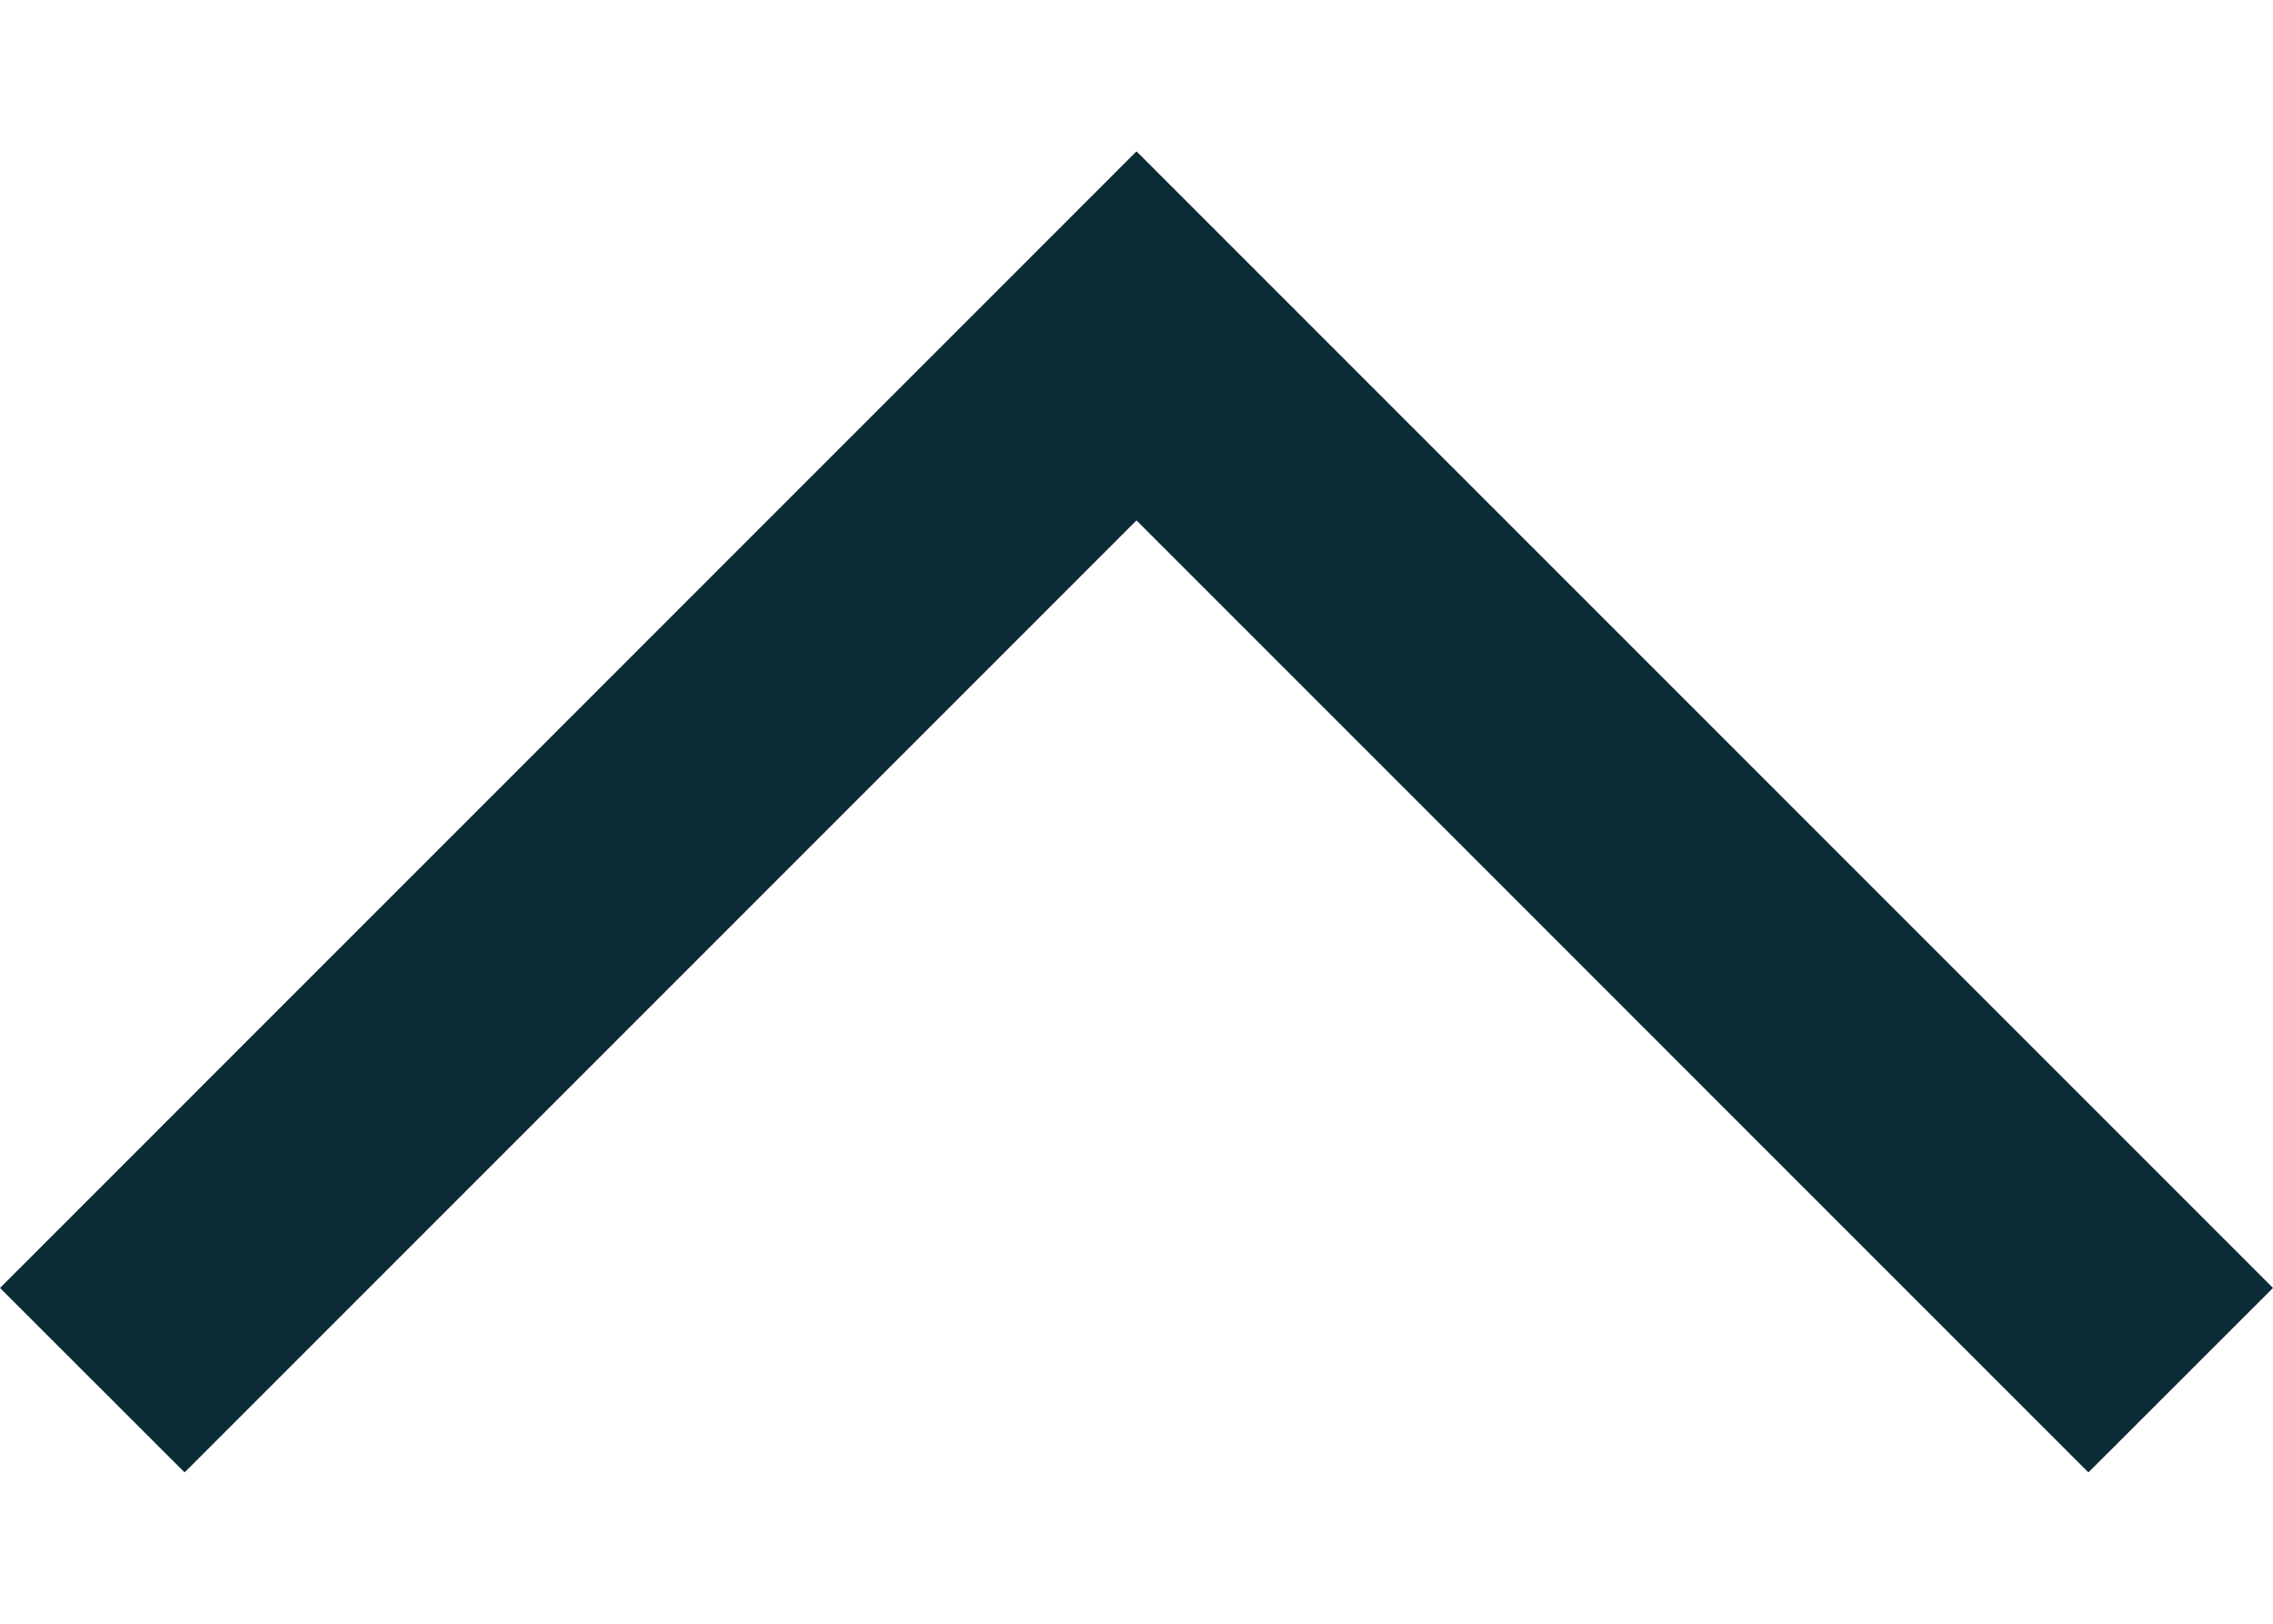 <svg width="14" height="10" viewBox="0 0 14 10" fill="none" xmlns="http://www.w3.org/2000/svg">
<path fill-rule="evenodd" clip-rule="evenodd" d="M7 3.205L1.137 9.068L-3.0598e-07 7.932L7 0.932L14 7.932L12.863 9.068L7 3.205Z" fill="#0B2B37"/>
</svg>
